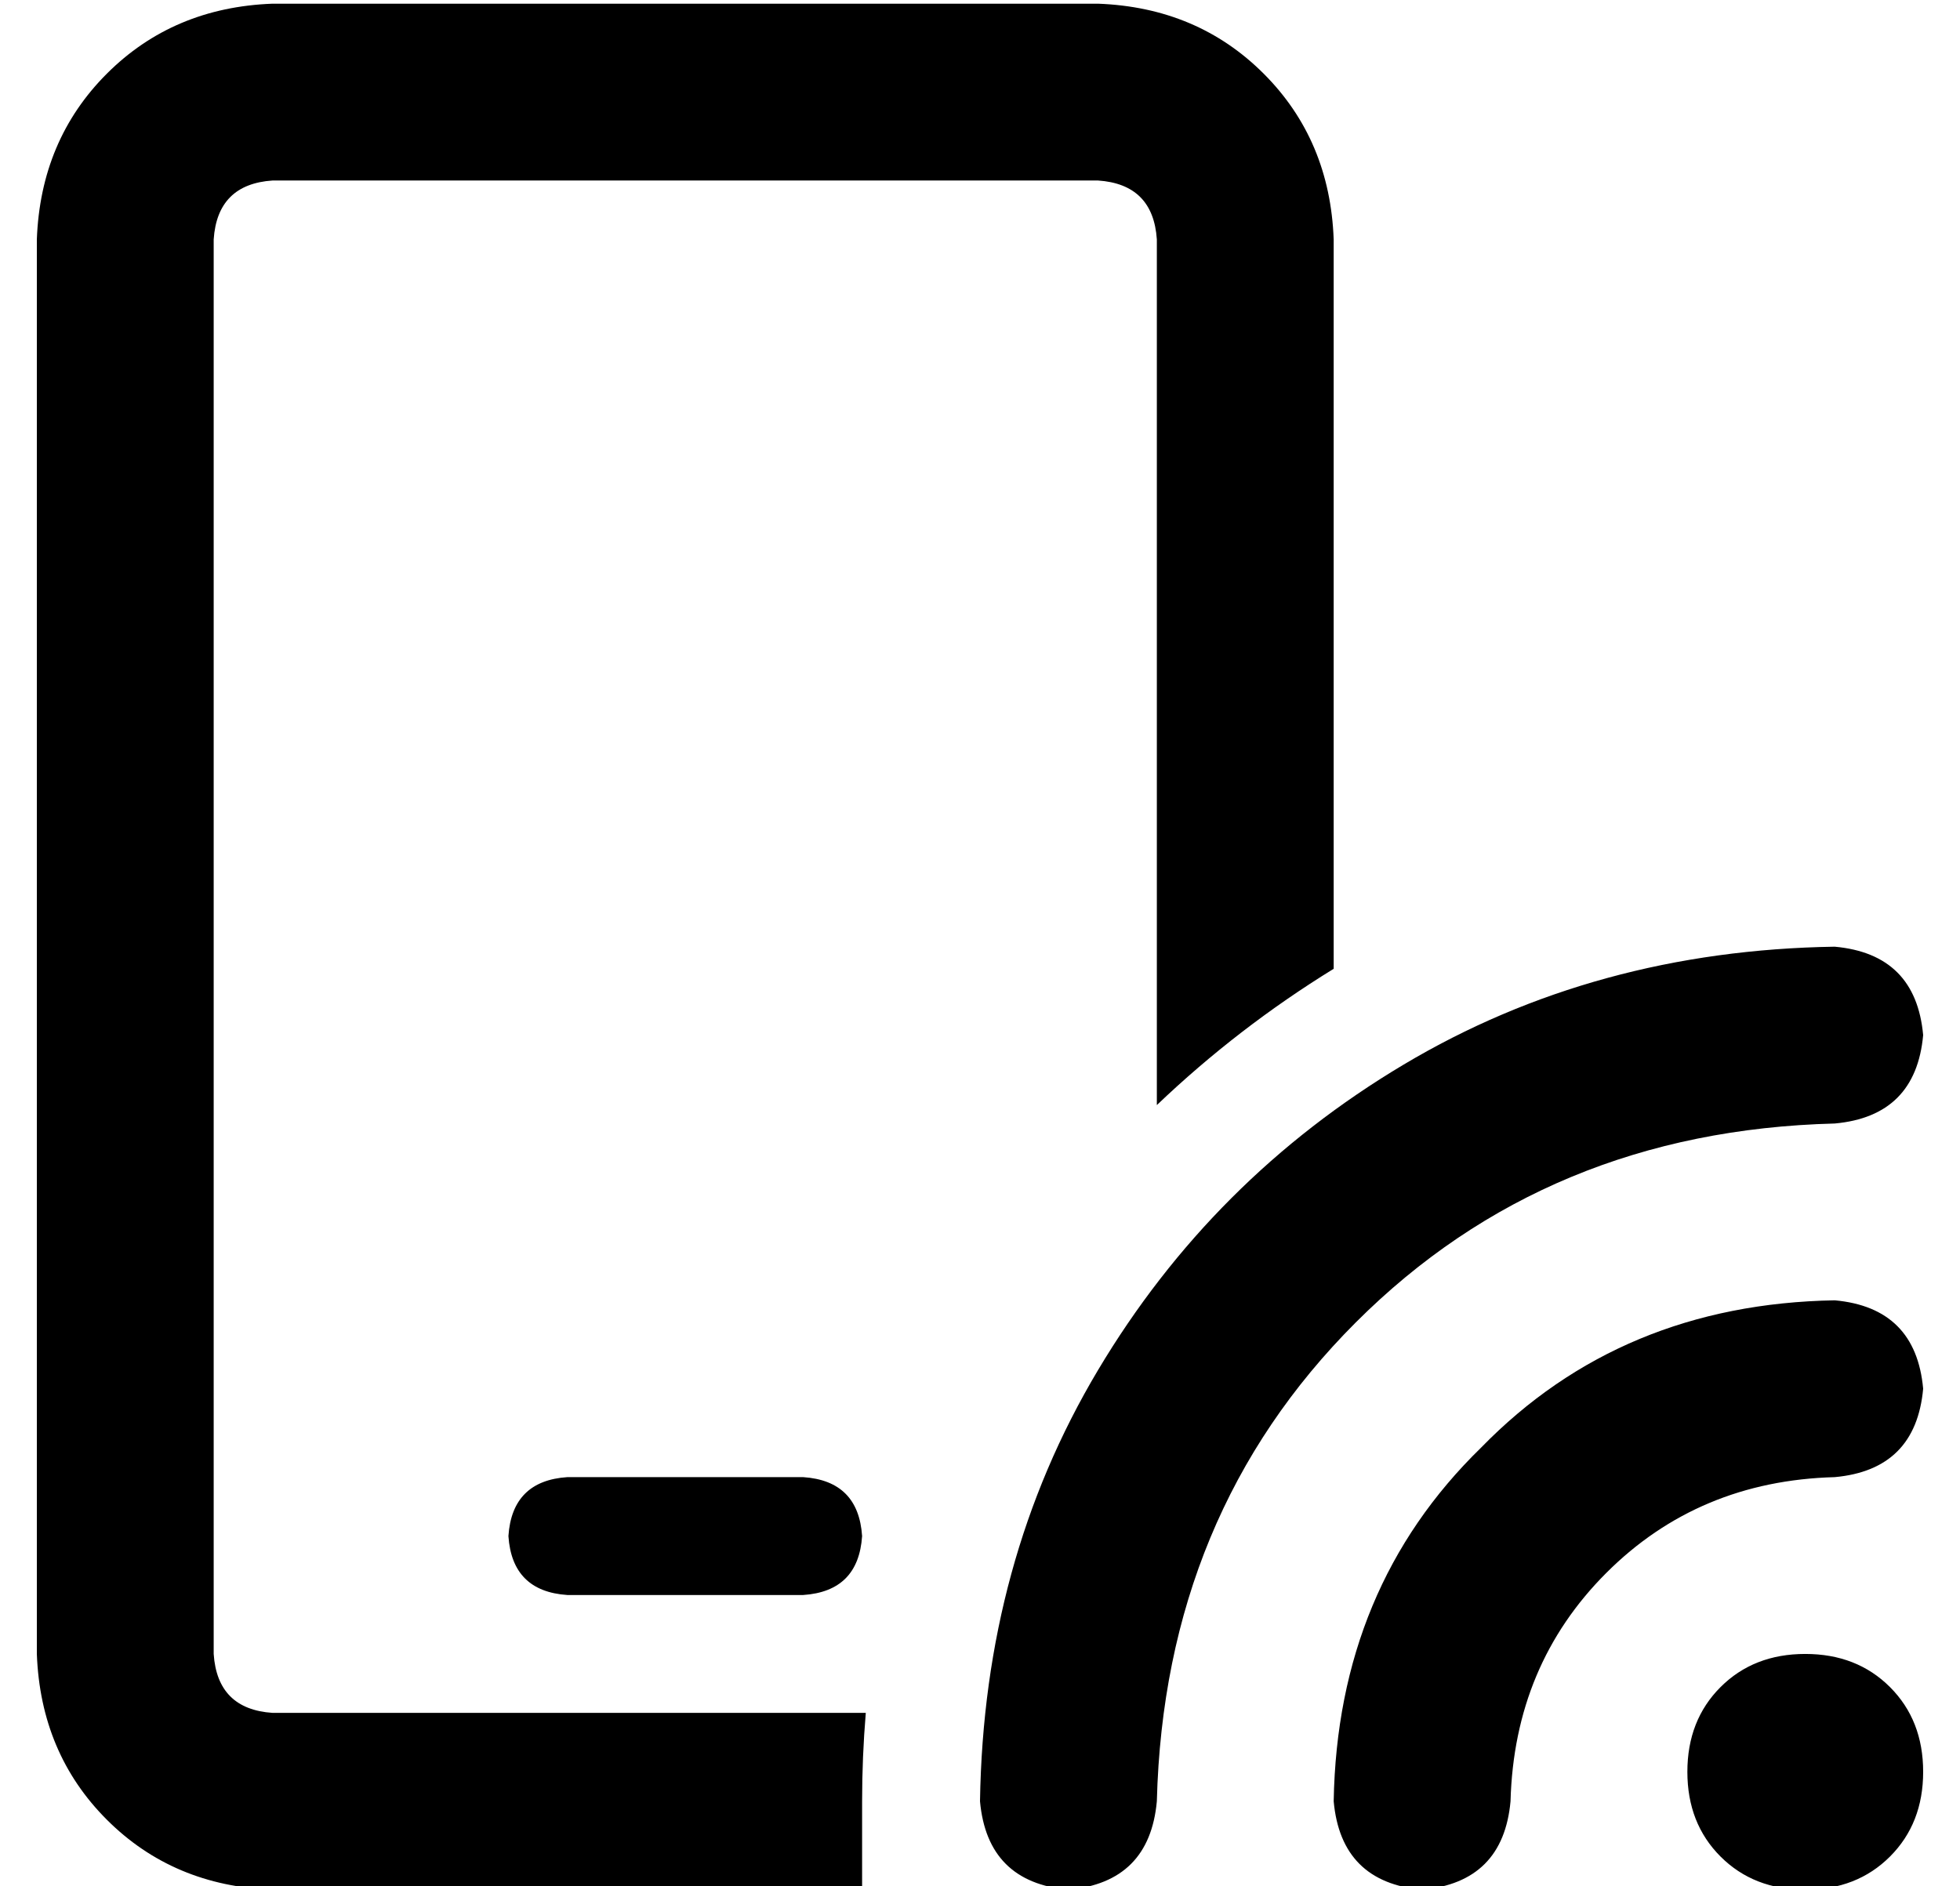 <?xml version="1.0" standalone="no"?>
<!DOCTYPE svg PUBLIC "-//W3C//DTD SVG 1.1//EN" "http://www.w3.org/Graphics/SVG/1.1/DTD/svg11.dtd" >
<svg xmlns="http://www.w3.org/2000/svg" xmlns:xlink="http://www.w3.org/1999/xlink" version="1.1" viewBox="-10 -40 532 512">
   <path fill="currentColor"
d="M64 9h224h-224h224q15 1 16 16v235v0q22 -21 48 -37v-198v0q-1 -27 -19 -45t-45 -19h-224v0q-27 1 -45 19t-19 45v384v0q1 27 19 45t45 19h160v0v-24v0q0 -12 1 -24h-161v0q-15 -1 -16 -16v-384v0q1 -15 16 -16v0zM144 361q-15 1 -16 16q1 15 16 16h64v0q15 -1 16 -16
q-1 -15 -16 -16h-64v0zM488 217q-65 1 -117 32v0v0q-52 31 -83 83v0v0q-31 52 -32 117q2 22 24 24q22 -2 24 -24q2 -78 54 -130t130 -54q22 -2 24 -24q-2 -22 -24 -24v0zM480 473q14 0 23 -9v0v0q9 -9 9 -23t-9 -23t-23 -9t-23 9t-9 23t9 23t23 9v0zM512 337q-2 -22 -24 -24
q-58 1 -96 40q-39 38 -40 96q2 22 24 24q22 -2 24 -24q1 -37 26 -62t62 -26q22 -2 24 -24v0z" />
</svg>
